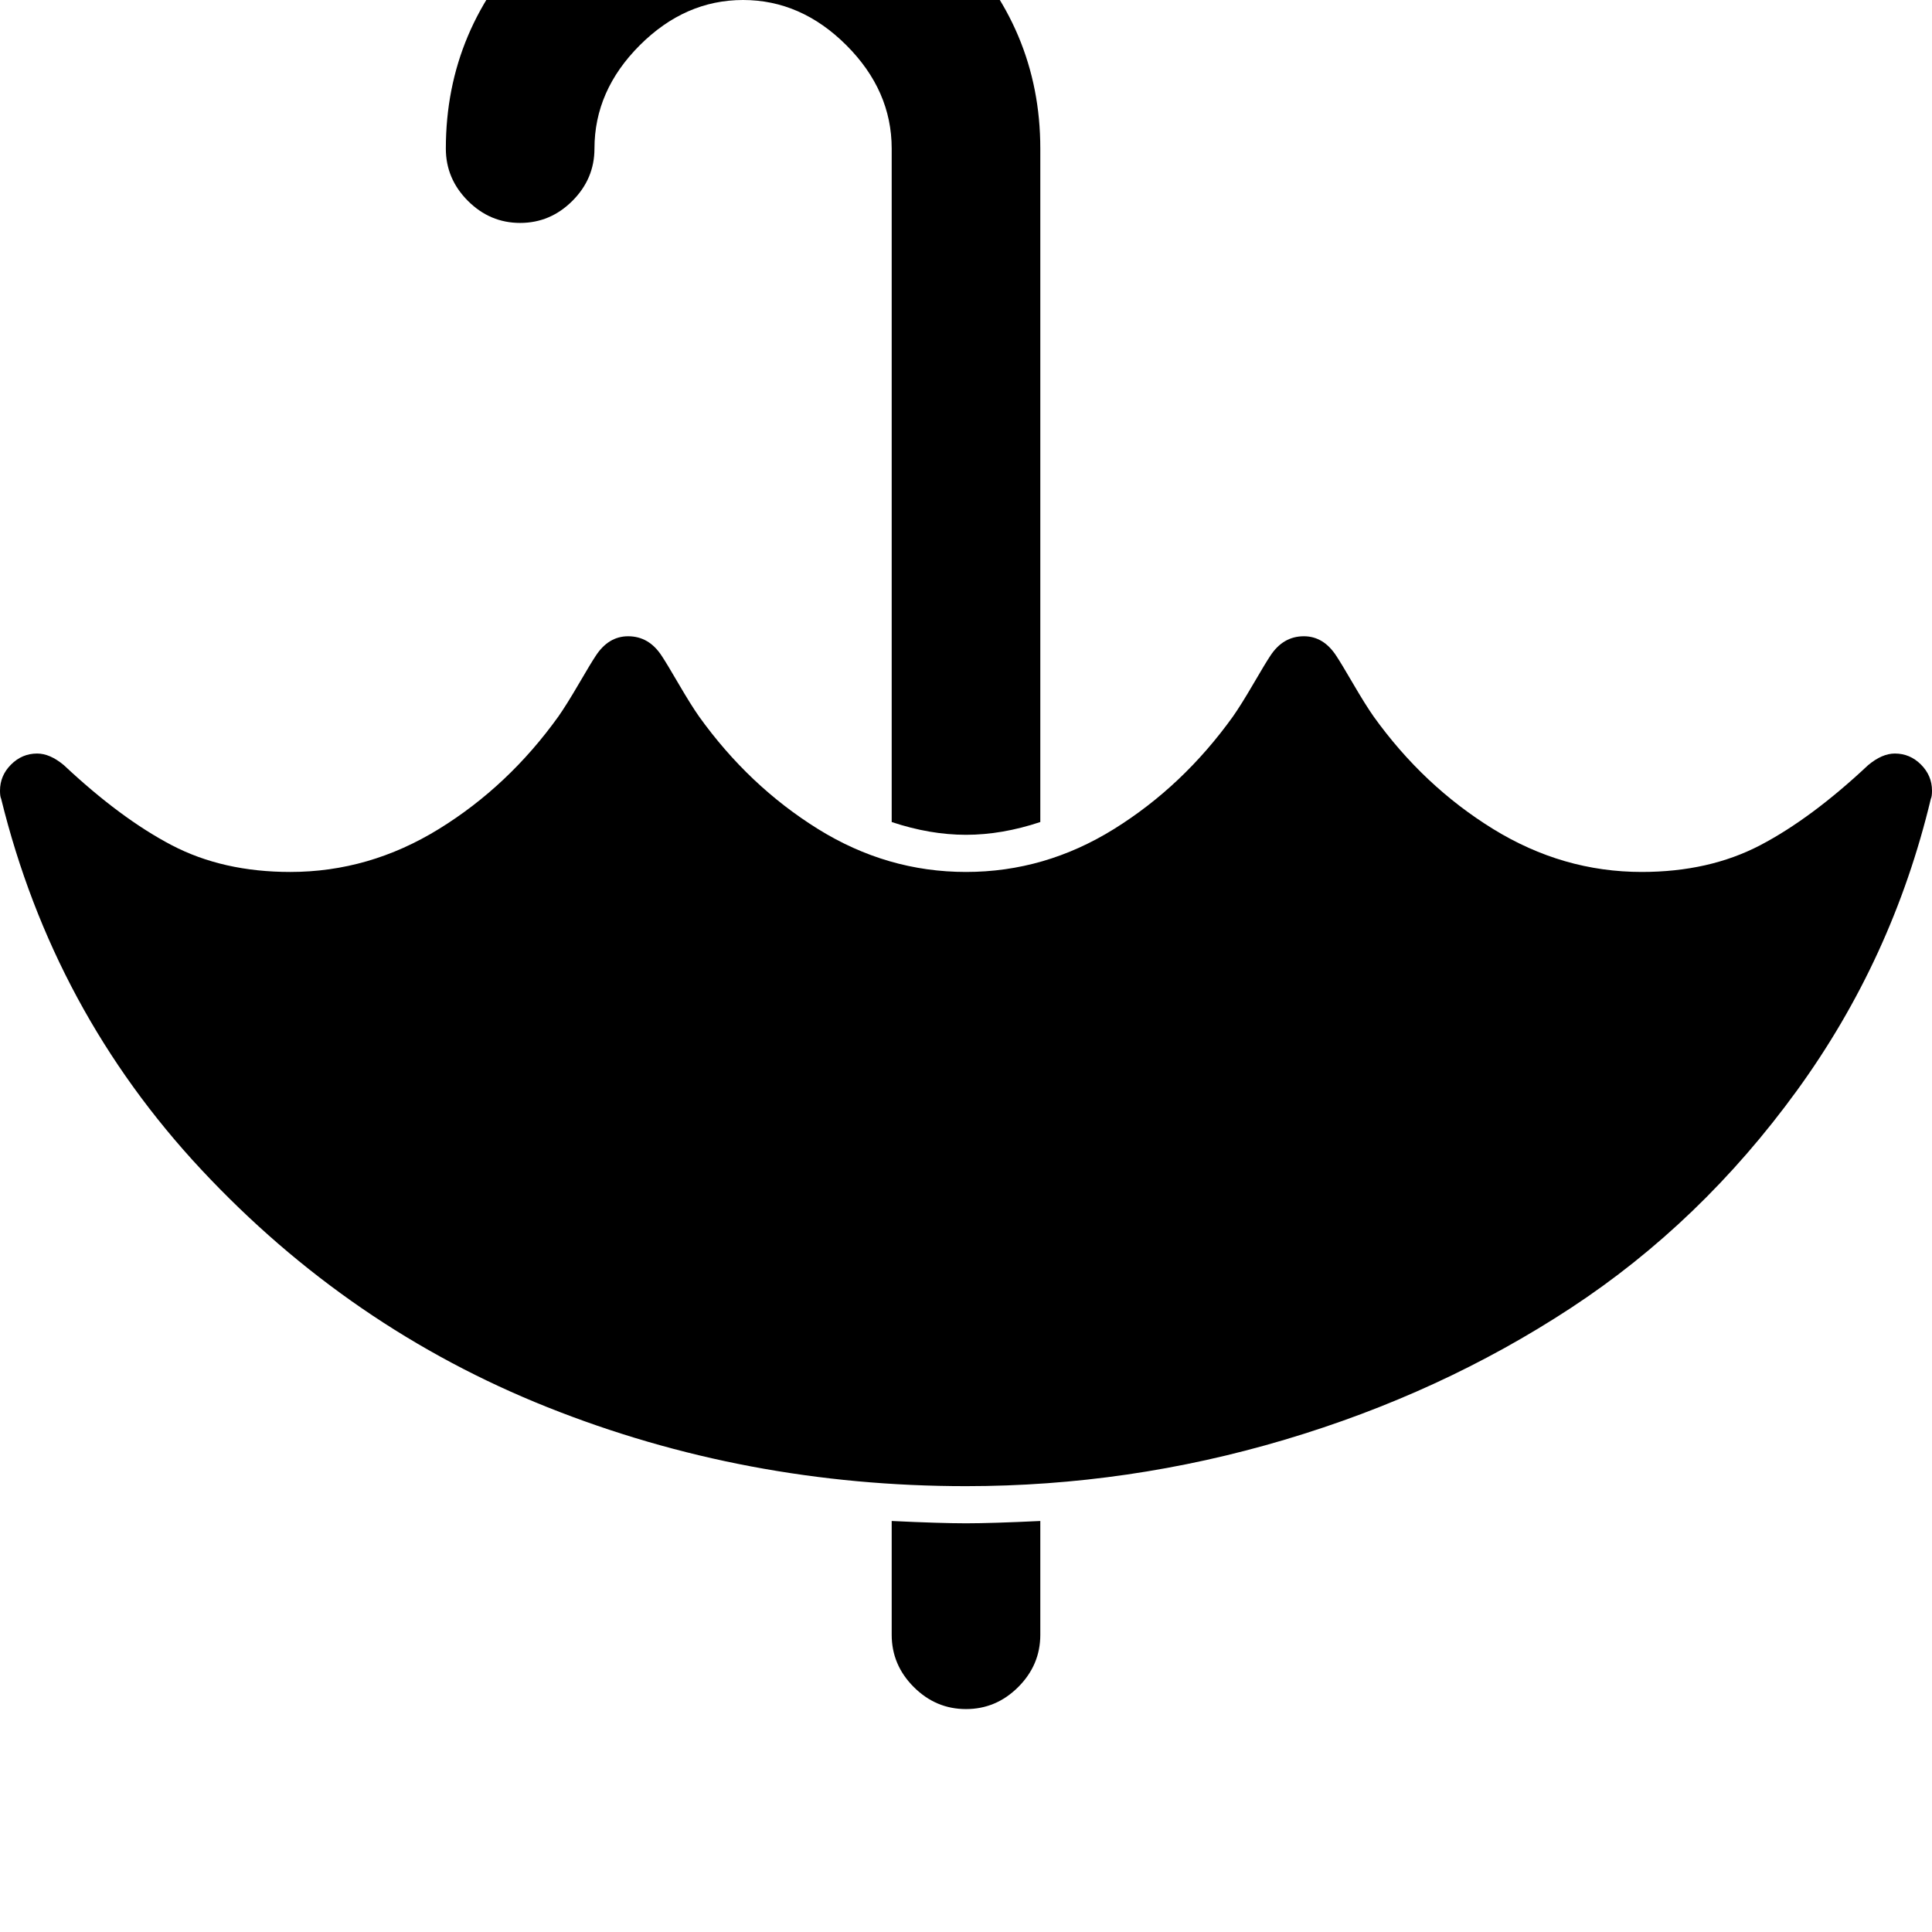 <svg width="128" height="128" viewBox="0 0 1664 1664" xmlns="http://www.w3.org/2000/svg"><path d="M896 708V128q0-104-76-180t-180-76-180 76-76 180q0 26 19 45t45 19 45-19 19-45q0-50 39-89t89-39 89 39 39 89v580q33 11 64 11t64-11zm768-27q0-13-9.5-22.5T1632 649q-11 0-23 10-49 46-93 69t-102 23q-68 0-128-37t-103-97q-7-10-17.5-28t-14.5-24q-11-17-28-17-18 0-29 17-4 6-14.5 24t-17.5 28q-43 60-102.5 97T832 751t-127.5-37T602 617q-7-10-17.5-28T570 565q-11-17-29-17-17 0-28 17-4 6-14.5 24T481 617q-43 60-103 97t-128 37q-58 0-102-23t-93-69q-12-10-23-10-13 0-22.5 9.5T0 681q0 5 1 7 45 183 172.5 319.5t298 204.5 360.5 68q140 0 274.5-40t246.5-113.5 194.5-187T1663 688q1-2 1-7zm-768 727v-98q-42 2-64 2t-64-2v98q0 26 19 45t45 19 45-19 19-45z"/></svg>